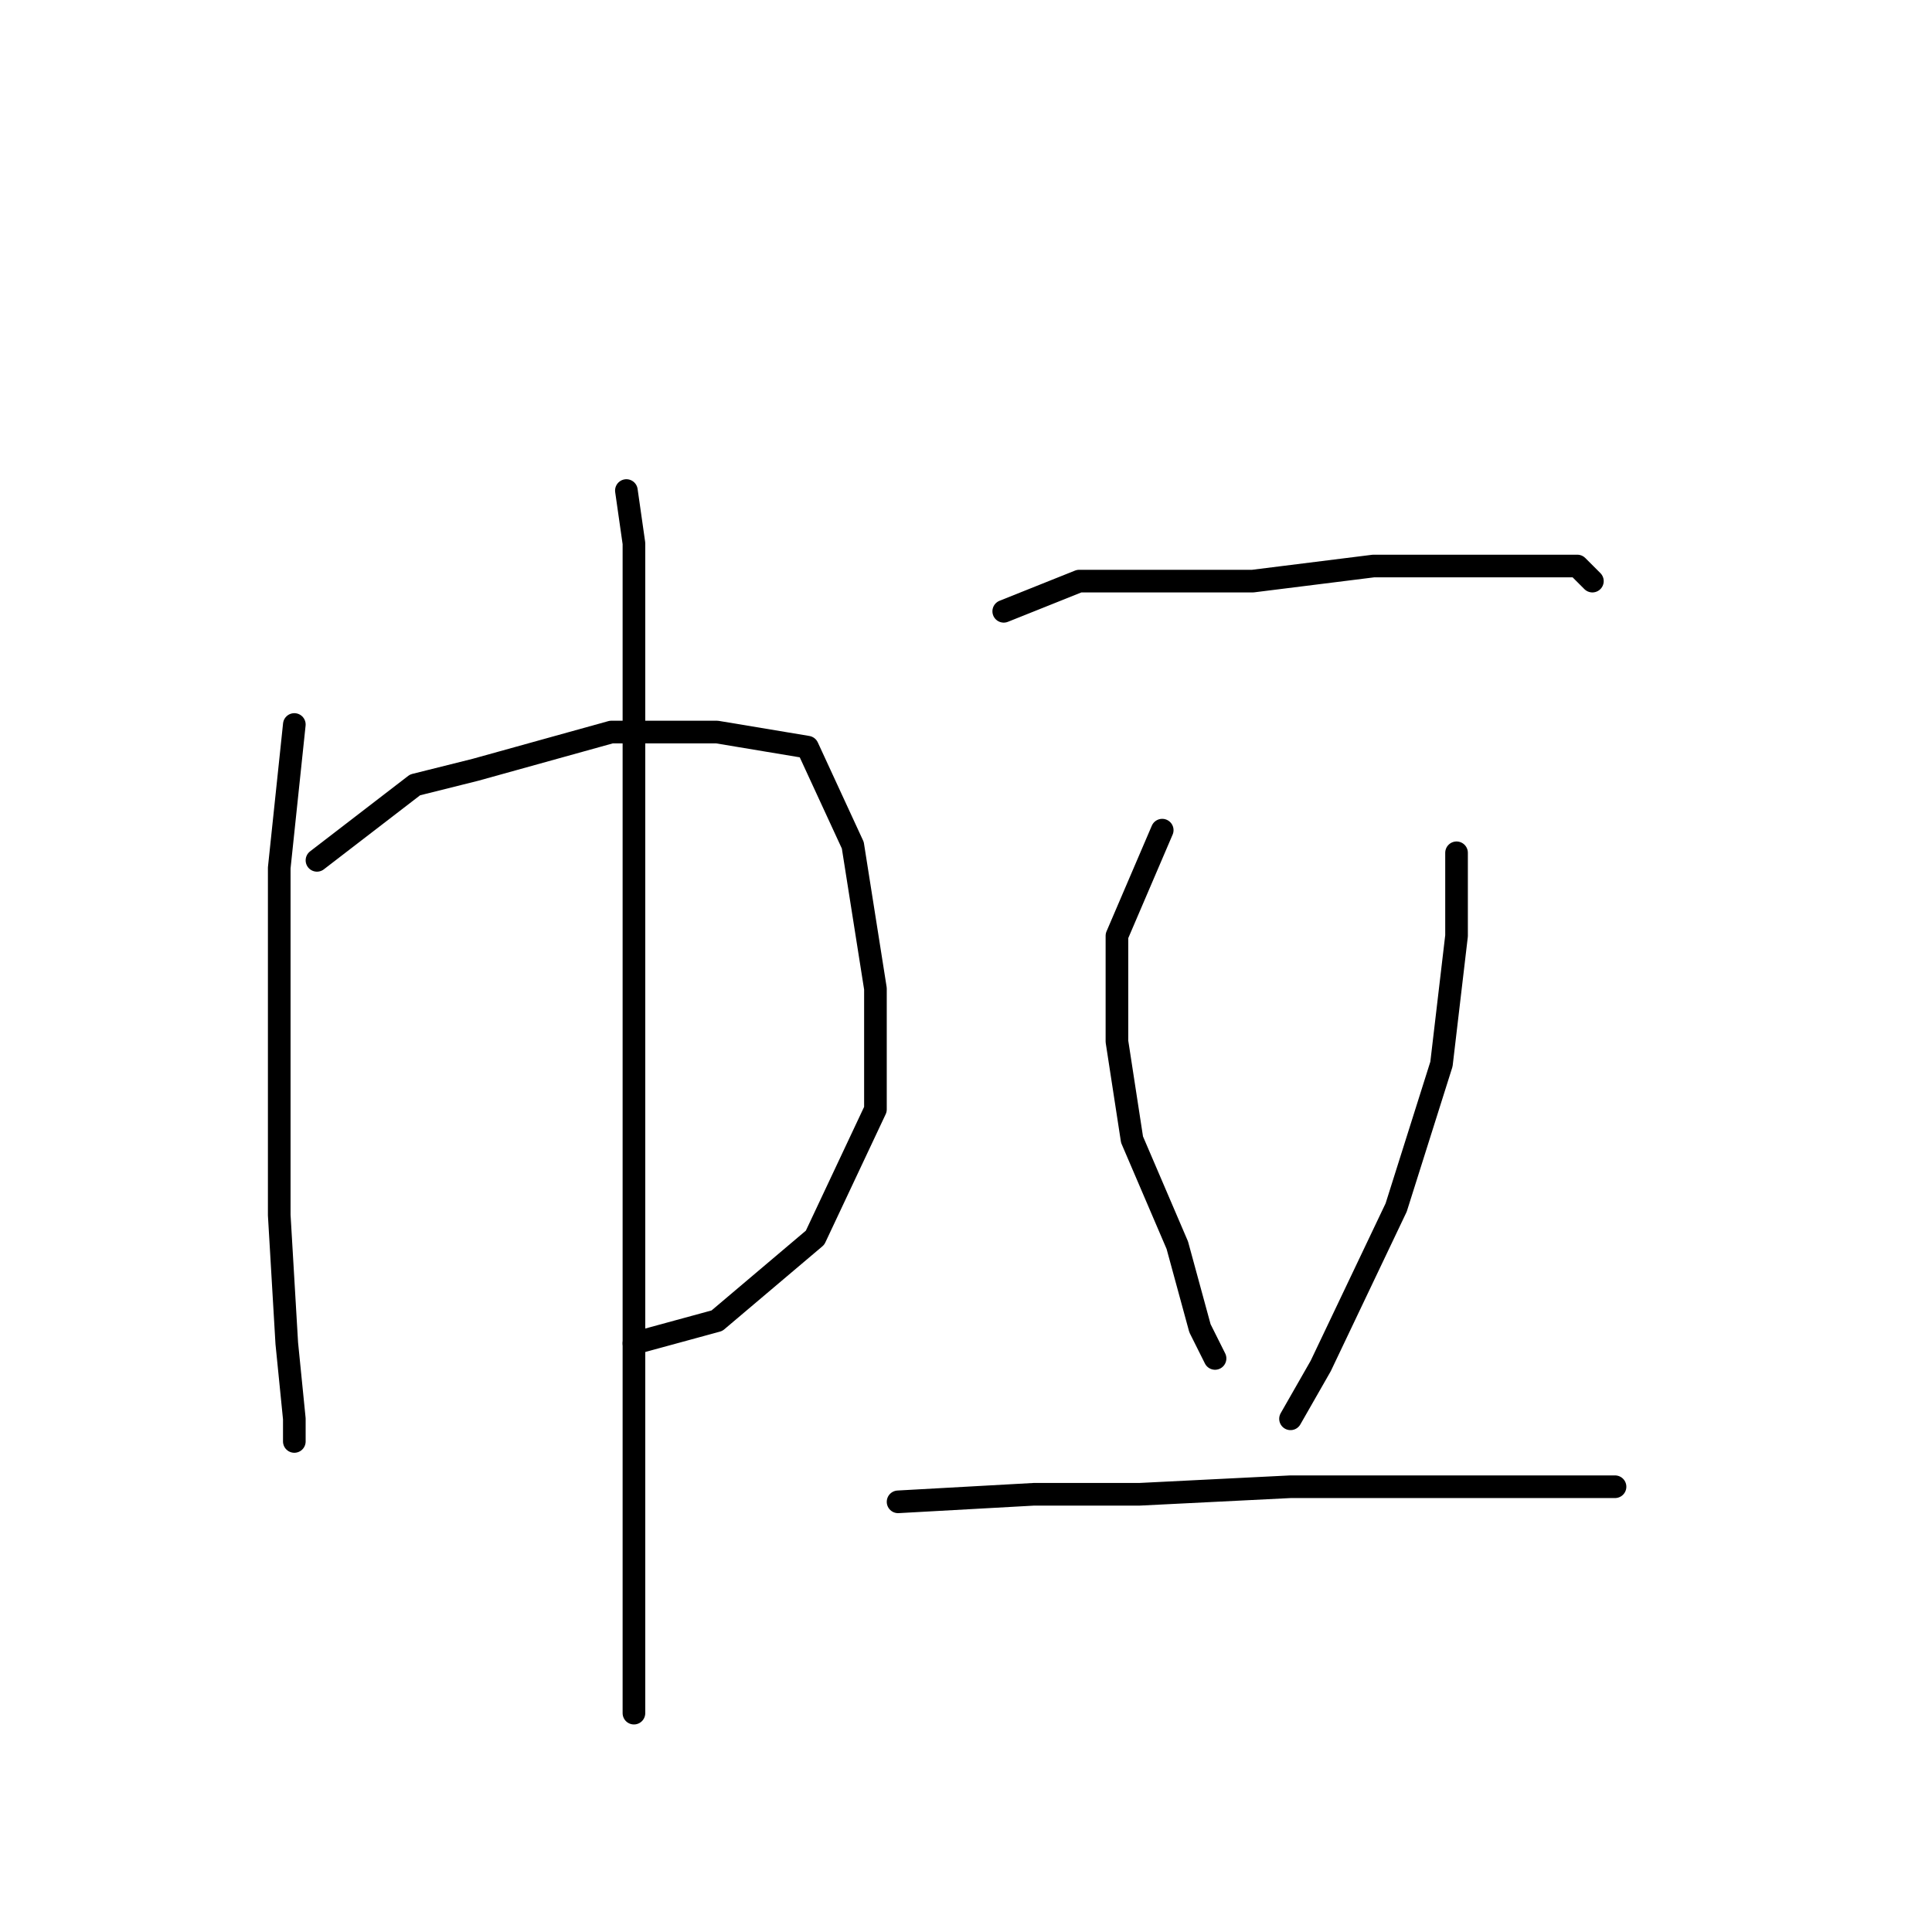 <?xml version="1.0" standalone="no"?>
    <svg width="256" height="256" xmlns="http://www.w3.org/2000/svg" version="1.1">
    <polyline stroke="black" stroke-width="3" stroke-linecap="round" fill="transparent" stroke-linejoin="round" points="39 96 37 115 37 134 37 152 37 161 38 178 39 188 39 191 39 191 " />
        <polyline stroke="black" stroke-width="3" stroke-linecap="round" fill="transparent" stroke-linejoin="round" points="42 114 55 104 63 102 81 97 95 97 107 99 113 112 116 131 116 147 108 164 95 175 84 178 84 178 " />
        <polyline stroke="black" stroke-width="3" stroke-linecap="round" fill="transparent" stroke-linejoin="round" points="83 65 84 72 84 82 84 111 84 146 84 183 84 210 84 224 84 227 84 227 " />
        <polyline stroke="black" stroke-width="3" stroke-linecap="round" fill="transparent" stroke-linejoin="round" points="133 81 143 77 150 77 166 77 182 75 190 75 209 75 211 77 211 77 " />
        <polyline stroke="black" stroke-width="3" stroke-linecap="round" fill="transparent" stroke-linejoin="round" points="154 110 148 124 148 138 150 151 156 165 159 176 161 180 161 180 " />
        <polyline stroke="black" stroke-width="3" stroke-linecap="round" fill="transparent" stroke-linejoin="round" points="193 113 193 124 191 141 185 160 175 181 171 188 171 188 " />
        <polyline stroke="black" stroke-width="3" stroke-linecap="round" fill="transparent" stroke-linejoin="round" points="119 199 137 198 151 198 171 197 195 197 214 197 214 197 " />
        </svg>